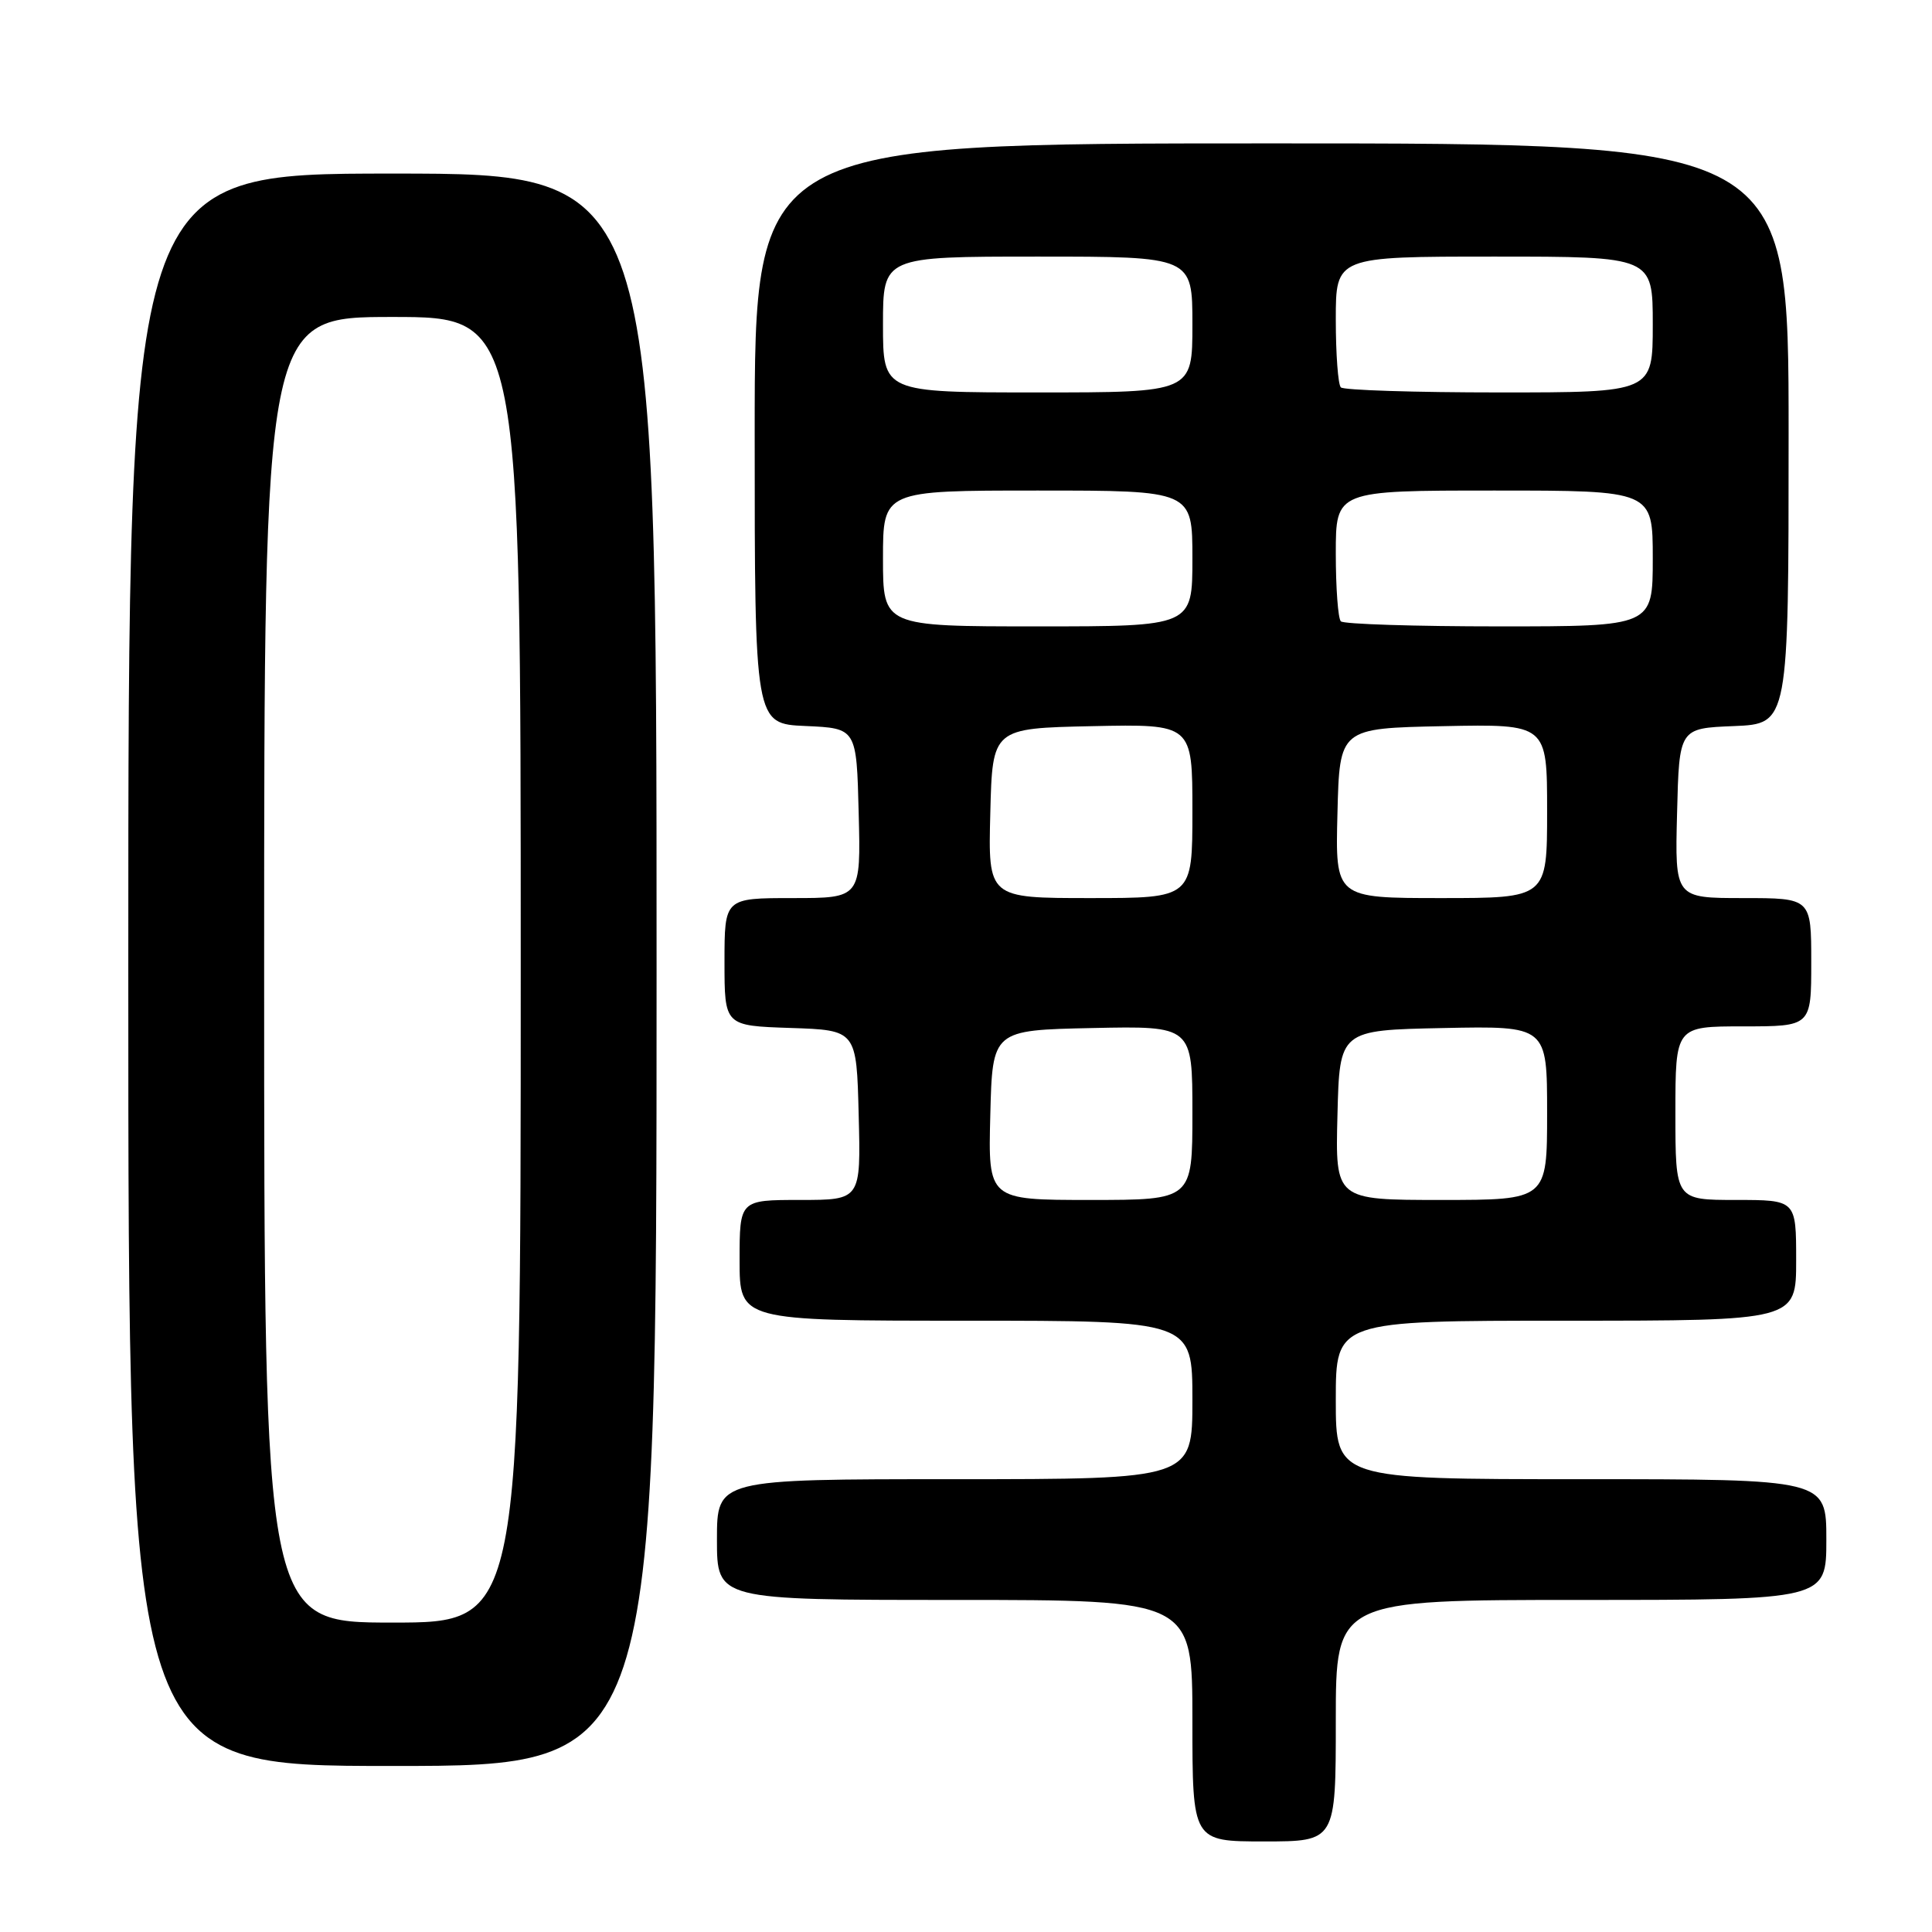 <?xml version="1.0" encoding="UTF-8" standalone="no"?>
<!DOCTYPE svg PUBLIC "-//W3C//DTD SVG 1.1//EN" "http://www.w3.org/Graphics/SVG/1.1/DTD/svg11.dtd" >
<svg xmlns="http://www.w3.org/2000/svg" xmlns:xlink="http://www.w3.org/1999/xlink" version="1.1" viewBox="0 0 256 256">
 <g >
 <path fill="currentColor"
d=" M 177.00 228.00 C 177.00 212.00 177.00 212.00 209.50 212.00 C 242.00 212.00 242.00 212.00 242.00 204.00 C 242.00 196.00 242.00 196.00 209.50 196.00 C 177.00 196.00 177.00 196.00 177.00 185.50 C 177.00 175.00 177.00 175.00 207.50 175.00 C 238.00 175.00 238.00 175.00 238.00 167.00 C 238.00 159.00 238.00 159.00 230.00 159.00 C 222.00 159.00 222.00 159.00 222.00 147.50 C 222.00 136.00 222.00 136.00 231.00 136.00 C 240.00 136.00 240.00 136.00 240.00 127.50 C 240.00 119.00 240.00 119.00 230.97 119.00 C 221.93 119.00 221.93 119.00 222.22 107.75 C 222.50 96.50 222.50 96.50 229.75 96.21 C 237.00 95.91 237.00 95.91 237.00 57.46 C 237.00 19.00 237.00 19.00 168.50 19.00 C 100.00 19.00 100.00 19.00 100.00 57.45 C 100.00 95.91 100.00 95.91 106.75 96.20 C 113.50 96.50 113.50 96.50 113.78 107.75 C 114.07 119.00 114.07 119.00 105.03 119.00 C 96.00 119.00 96.00 119.00 96.00 127.46 C 96.00 135.92 96.00 135.92 104.75 136.21 C 113.50 136.50 113.50 136.50 113.78 147.75 C 114.07 159.00 114.07 159.00 106.03 159.00 C 98.00 159.00 98.00 159.00 98.00 167.00 C 98.00 175.00 98.00 175.00 128.00 175.00 C 158.00 175.00 158.00 175.00 158.00 185.50 C 158.00 196.00 158.00 196.00 126.50 196.00 C 95.00 196.00 95.00 196.00 95.00 204.00 C 95.00 212.00 95.00 212.00 126.50 212.00 C 158.00 212.00 158.00 212.00 158.00 228.00 C 158.00 244.00 158.00 244.00 167.50 244.00 C 177.00 244.00 177.00 244.00 177.00 228.00 Z  M 87.00 128.50 C 87.00 23.00 87.00 23.00 52.00 23.00 C 17.00 23.00 17.00 23.00 17.00 128.50 C 17.00 234.00 17.00 234.00 52.00 234.00 C 87.00 234.00 87.00 234.00 87.00 128.50 Z  M 131.22 147.75 C 131.50 136.50 131.50 136.50 144.75 136.22 C 158.00 135.94 158.00 135.94 158.00 147.47 C 158.00 159.00 158.00 159.00 144.47 159.00 C 130.93 159.00 130.93 159.00 131.22 147.75 Z  M 177.22 147.75 C 177.50 136.50 177.50 136.50 191.25 136.22 C 205.00 135.94 205.00 135.94 205.00 147.47 C 205.00 159.00 205.00 159.00 190.97 159.00 C 176.93 159.00 176.93 159.00 177.22 147.75 Z  M 131.22 107.75 C 131.50 96.50 131.50 96.50 144.75 96.22 C 158.00 95.94 158.00 95.94 158.00 107.47 C 158.00 119.00 158.00 119.00 144.47 119.00 C 130.93 119.00 130.93 119.00 131.22 107.75 Z  M 177.22 107.75 C 177.50 96.50 177.50 96.50 191.25 96.22 C 205.00 95.94 205.00 95.94 205.00 107.47 C 205.00 119.00 205.00 119.00 190.97 119.00 C 176.93 119.00 176.93 119.00 177.22 107.75 Z  M 117.00 74.00 C 117.00 65.00 117.00 65.00 137.50 65.00 C 158.00 65.00 158.00 65.00 158.00 74.00 C 158.00 83.00 158.00 83.00 137.50 83.00 C 117.00 83.00 117.00 83.00 117.00 74.00 Z  M 177.67 82.33 C 177.30 81.97 177.00 77.92 177.00 73.33 C 177.00 65.00 177.00 65.00 198.00 65.00 C 219.00 65.00 219.00 65.00 219.00 74.00 C 219.00 83.00 219.00 83.00 198.67 83.00 C 187.48 83.00 178.03 82.70 177.67 82.33 Z  M 117.00 43.00 C 117.00 34.00 117.00 34.00 137.50 34.00 C 158.00 34.00 158.00 34.00 158.00 43.00 C 158.00 52.00 158.00 52.00 137.50 52.00 C 117.00 52.00 117.00 52.00 117.00 43.00 Z  M 177.67 51.33 C 177.30 50.97 177.00 46.92 177.00 42.33 C 177.00 34.00 177.00 34.00 198.00 34.00 C 219.00 34.00 219.00 34.00 219.00 43.00 C 219.00 52.00 219.00 52.00 198.67 52.00 C 187.48 52.00 178.03 51.70 177.67 51.33 Z  M 35.00 128.50 C 35.00 42.00 35.00 42.00 52.00 42.00 C 69.00 42.00 69.00 42.00 69.00 128.50 C 69.00 215.00 69.00 215.00 52.00 215.00 C 35.00 215.00 35.00 215.00 35.00 128.50 Z "/>
</g>
</svg>